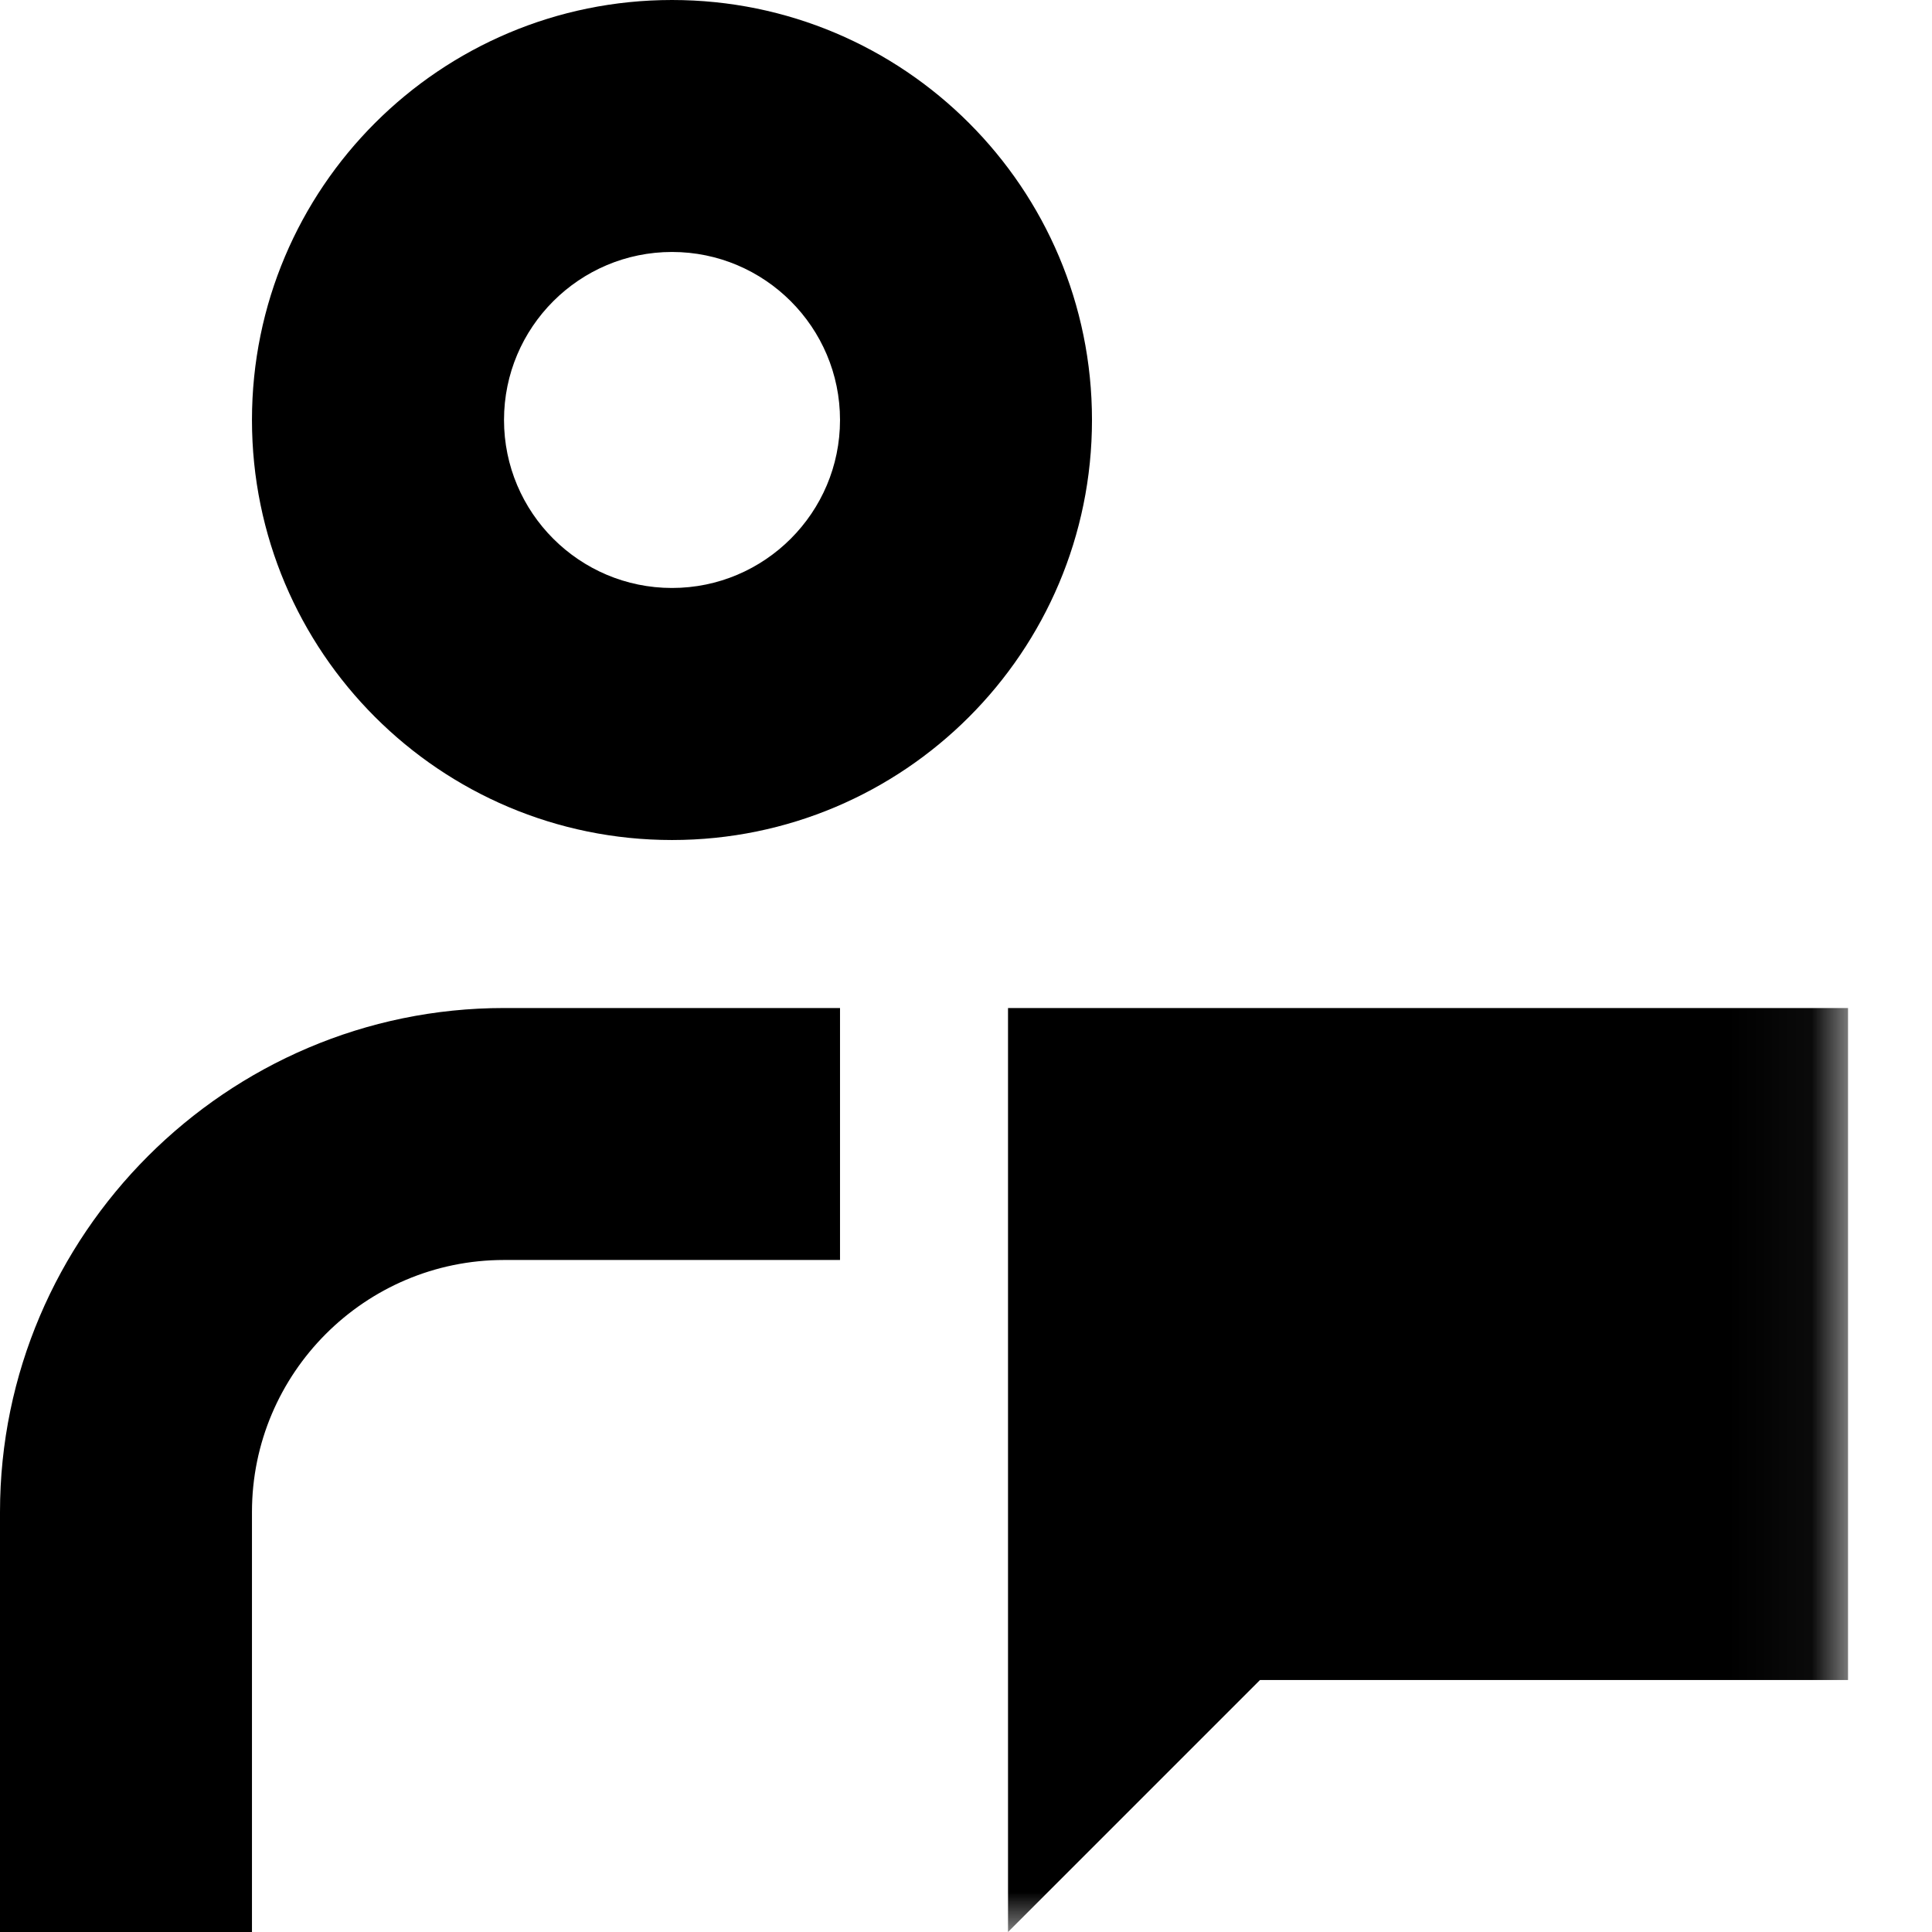 <?xml version="1.0" encoding="UTF-8"?>
<svg width="24px" height="24px" viewBox="0 0 24 24" version="1.1" xmlns="http://www.w3.org/2000/svg" xmlns:xlink="http://www.w3.org/1999/xlink">
    <!-- Generator: Sketch 51.2 (57519) - http://www.bohemiancoding.com/sketch -->
    <title>icon/support</title>
    <desc>Created with Sketch.</desc>
    <defs>
        <polygon id="path-1" points="0 24 22.957 24 22.957 0 0 0"></polygon>
    </defs>
    <g id="icon/support" stroke="none" stroke-width="1" fill="none" fillRule="evenodd">
        <g id="Group-7">
            <path d="M8.348,7.304 C7.197,7.304 6.261,6.368 6.261,5.217 C6.261,4.066 7.197,3.13 8.348,3.13 C9.499,3.13 10.435,4.066 10.435,5.217 C10.435,6.368 9.499,7.304 8.348,7.304 M8.348,0 C5.467,0 3.13,2.335 3.13,5.217 C3.13,8.099 5.467,10.435 8.348,10.435 C11.229,10.435 13.565,8.099 13.565,5.217 C13.565,2.335 11.229,0 8.348,0" id="Fill-1" fill="#000000"></path>
            <path d="M0,18.783 L0,24 L3.13,24 L3.13,18.783 C3.13,17.057 4.535,15.652 6.261,15.652 L10.435,15.652 L10.435,12.522 L6.261,12.522 C2.817,12.522 0,15.339 0,18.783" id="Fill-3" fill="#000000"></path>
            <mask id="mask-2" fill="white">
                <use xlink:href="#path-1"></use>
            </mask>
            <g id="Clip-6"></g>
            <path d="M15.652,17.739 L19.826,17.739 L19.826,15.652 L15.652,15.652 L15.652,17.739 Z M12.522,12.522 L12.522,22.957 L12.522,24 L15.652,20.87 L22.957,20.87 L22.957,12.522 L12.522,12.522 Z" id="Fill-5" fill="#000000" mask="url(#mask-2)"></path>
        </g>
    </g>
</svg>